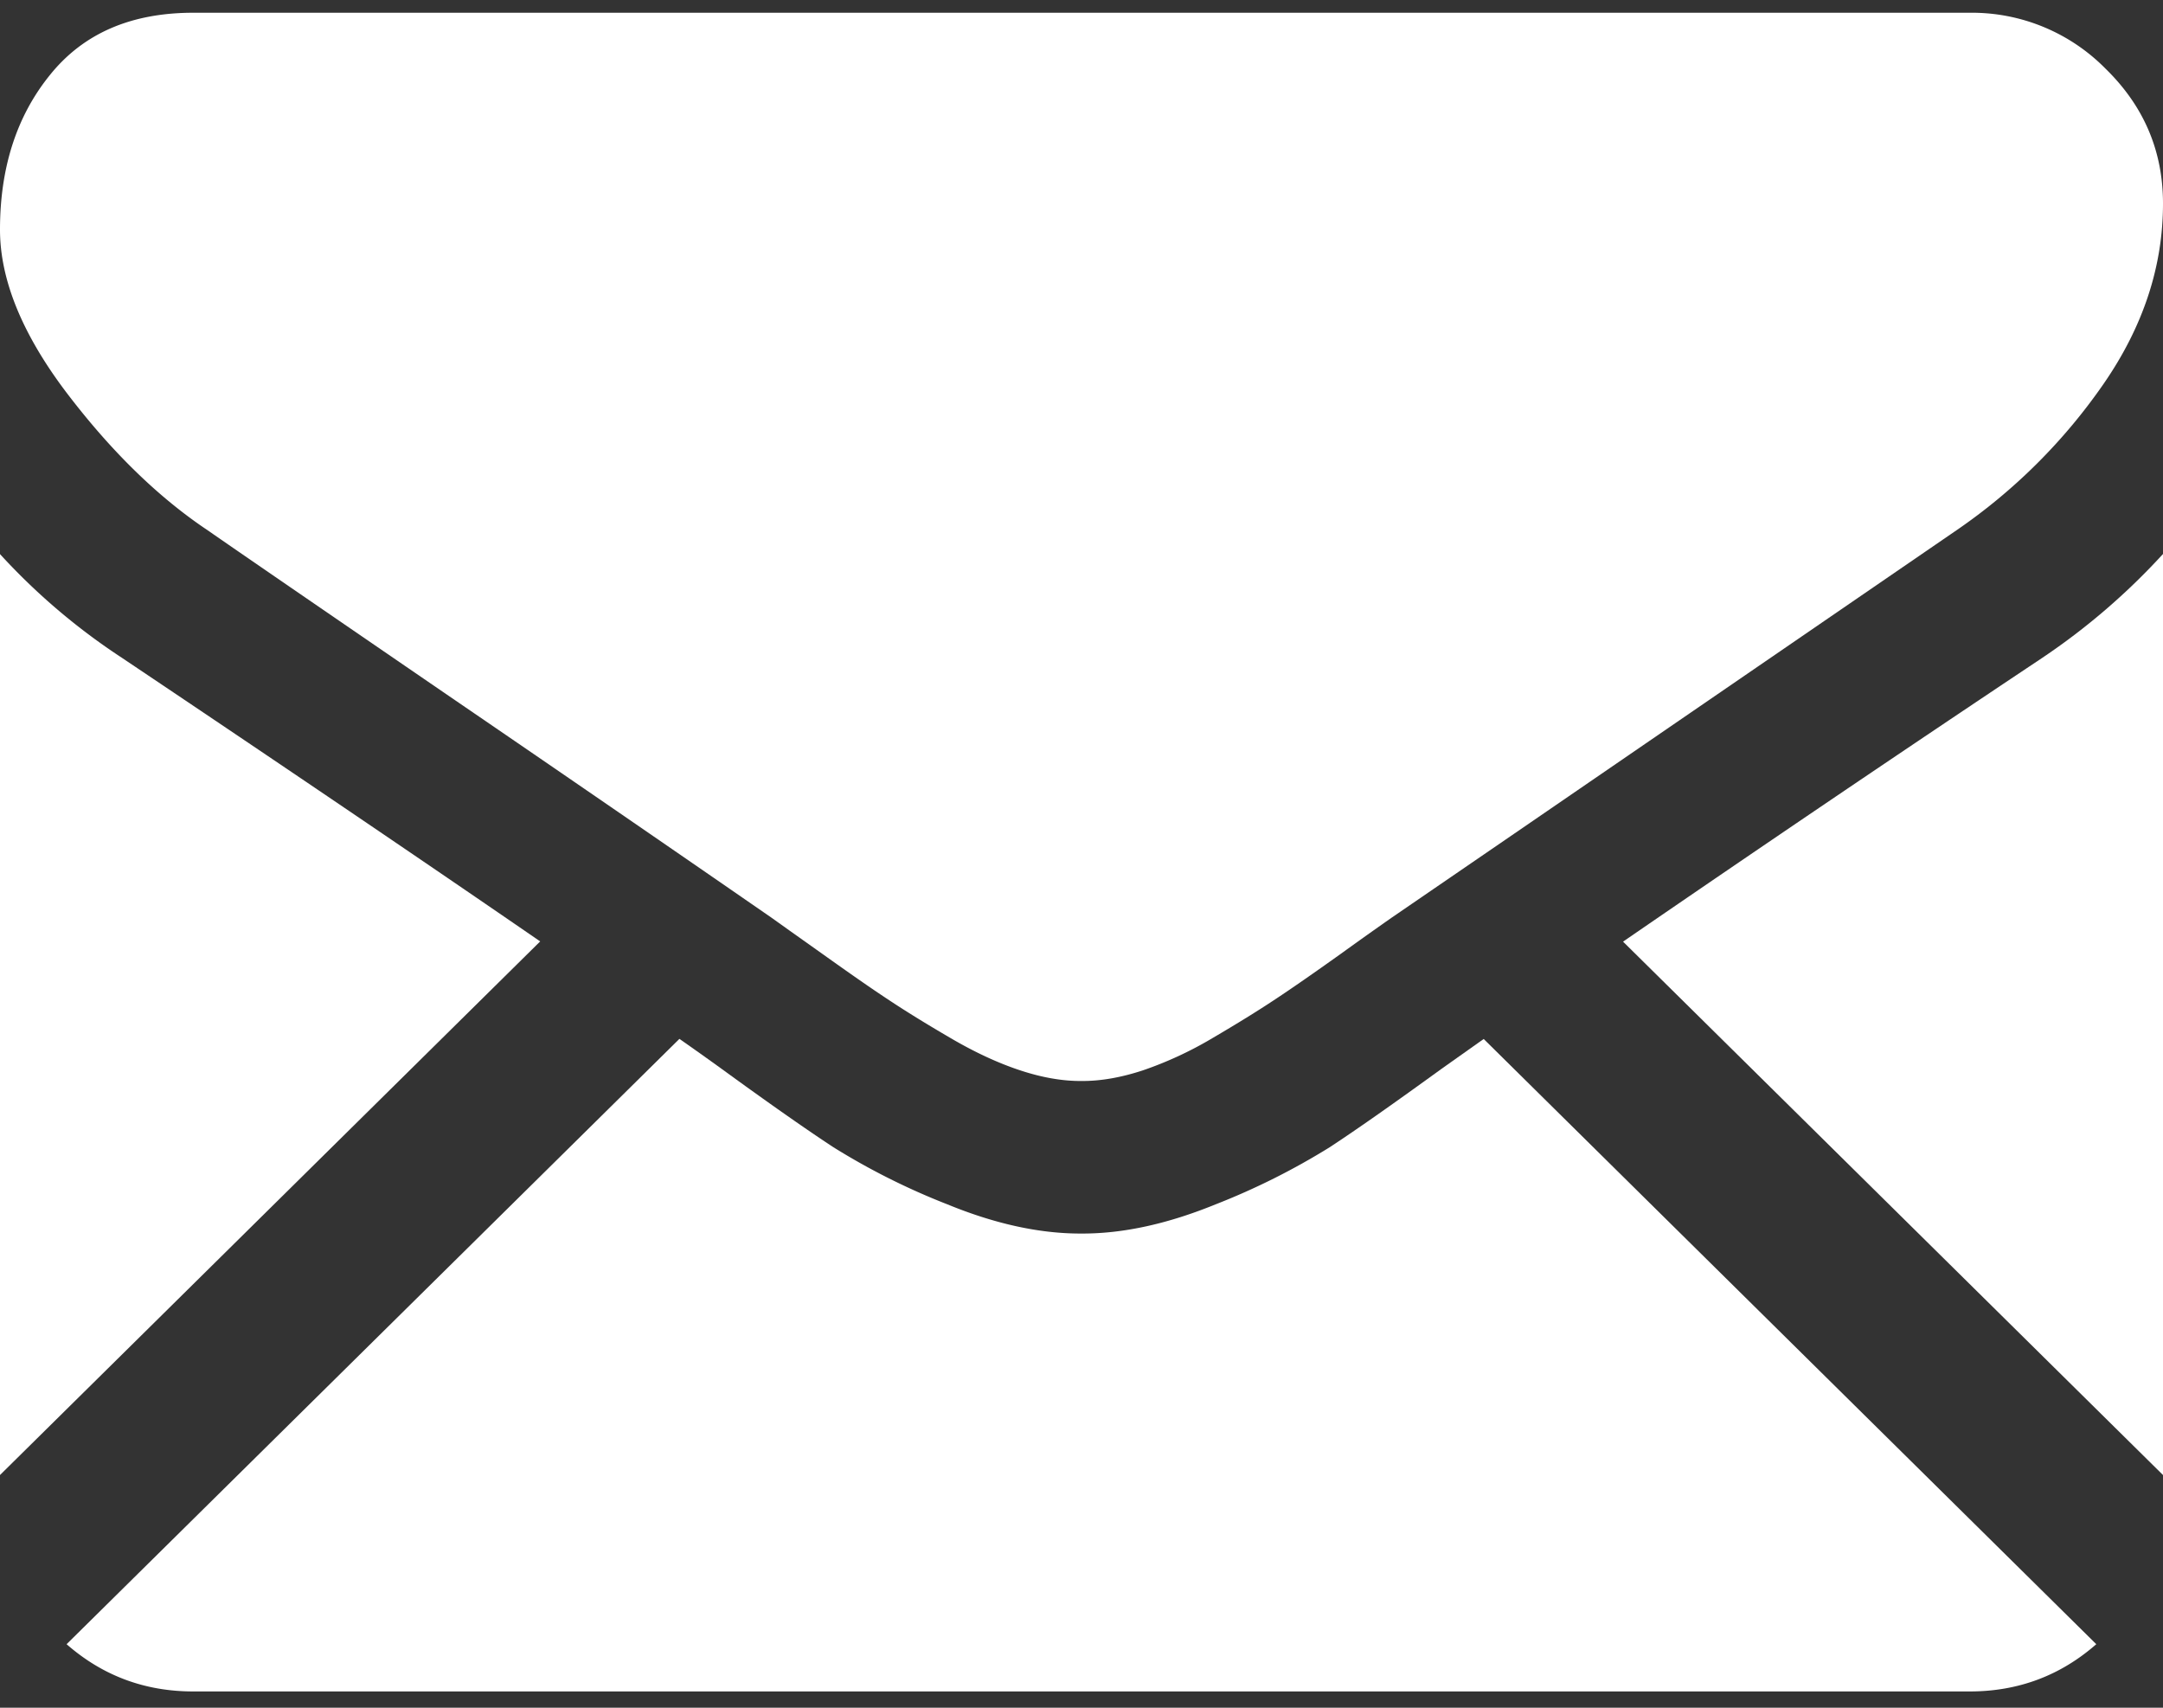<svg width="19" height="15" viewBox="0 0 19 15" xmlns="http://www.w3.org/2000/svg"><rect x="0" y="0" width="19" height="15" fill="#333333" stroke="none"/><title>ico-email</title><g fill="#FFF" fill-rule="evenodd"><path d="M17.303 14.857c.427 0 .797-.14 1.111-.415l-5.381-5.316-.373.264c-.404.293-.73.523-.98.687a6.144 6.144 0 0 1-1.003.502c-.417.17-.806.256-1.167.256h-.02c-.361 0-.75-.085-1.167-.256a6.058 6.058 0 0 1-1.002-.502c-.25-.164-.577-.394-.98-.687a27.602 27.602 0 0 0-.373-.265L.585 14.442c.314.275.684.415 1.112.415h15.606zM1.071 5.778A5.623 5.623 0 0 1 0 4.867v8.089l4.745-4.687c-.95-.654-2.173-1.484-3.674-2.491zm16.869 0a314.61 314.61 0 0 0-3.683 2.493L19 12.956v-8.09a5.855 5.855 0 0 1-1.06.912z"/><path d="M17.303.112H1.697C1.152.112.733.293.44.657c-.294.362-.44.816-.44 1.36 0 .44.195.917.583 1.43.39.513.802.917 1.24 1.21.24.167.965.665 2.174 1.493a660.3 660.3 0 0 1 2.779 1.91l.157.112.293.208c.23.164.42.297.572.397.153.102.336.215.552.341.215.126.419.22.61.283.19.063.367.094.53.094h.02c.163 0 .34-.031.531-.094a3.26 3.26 0 0 0 .61-.283c.215-.126.398-.239.55-.34.153-.101.344-.234.574-.398a37.923 37.923 0 0 1 .45-.32l1.074-.736 3.888-2.667a5.014 5.014 0 0 0 1.293-1.288c.347-.503.52-1.03.52-1.581 0-.462-.168-.856-.504-1.184a1.648 1.648 0 0 0-1.193-.492z"/></g></svg>
